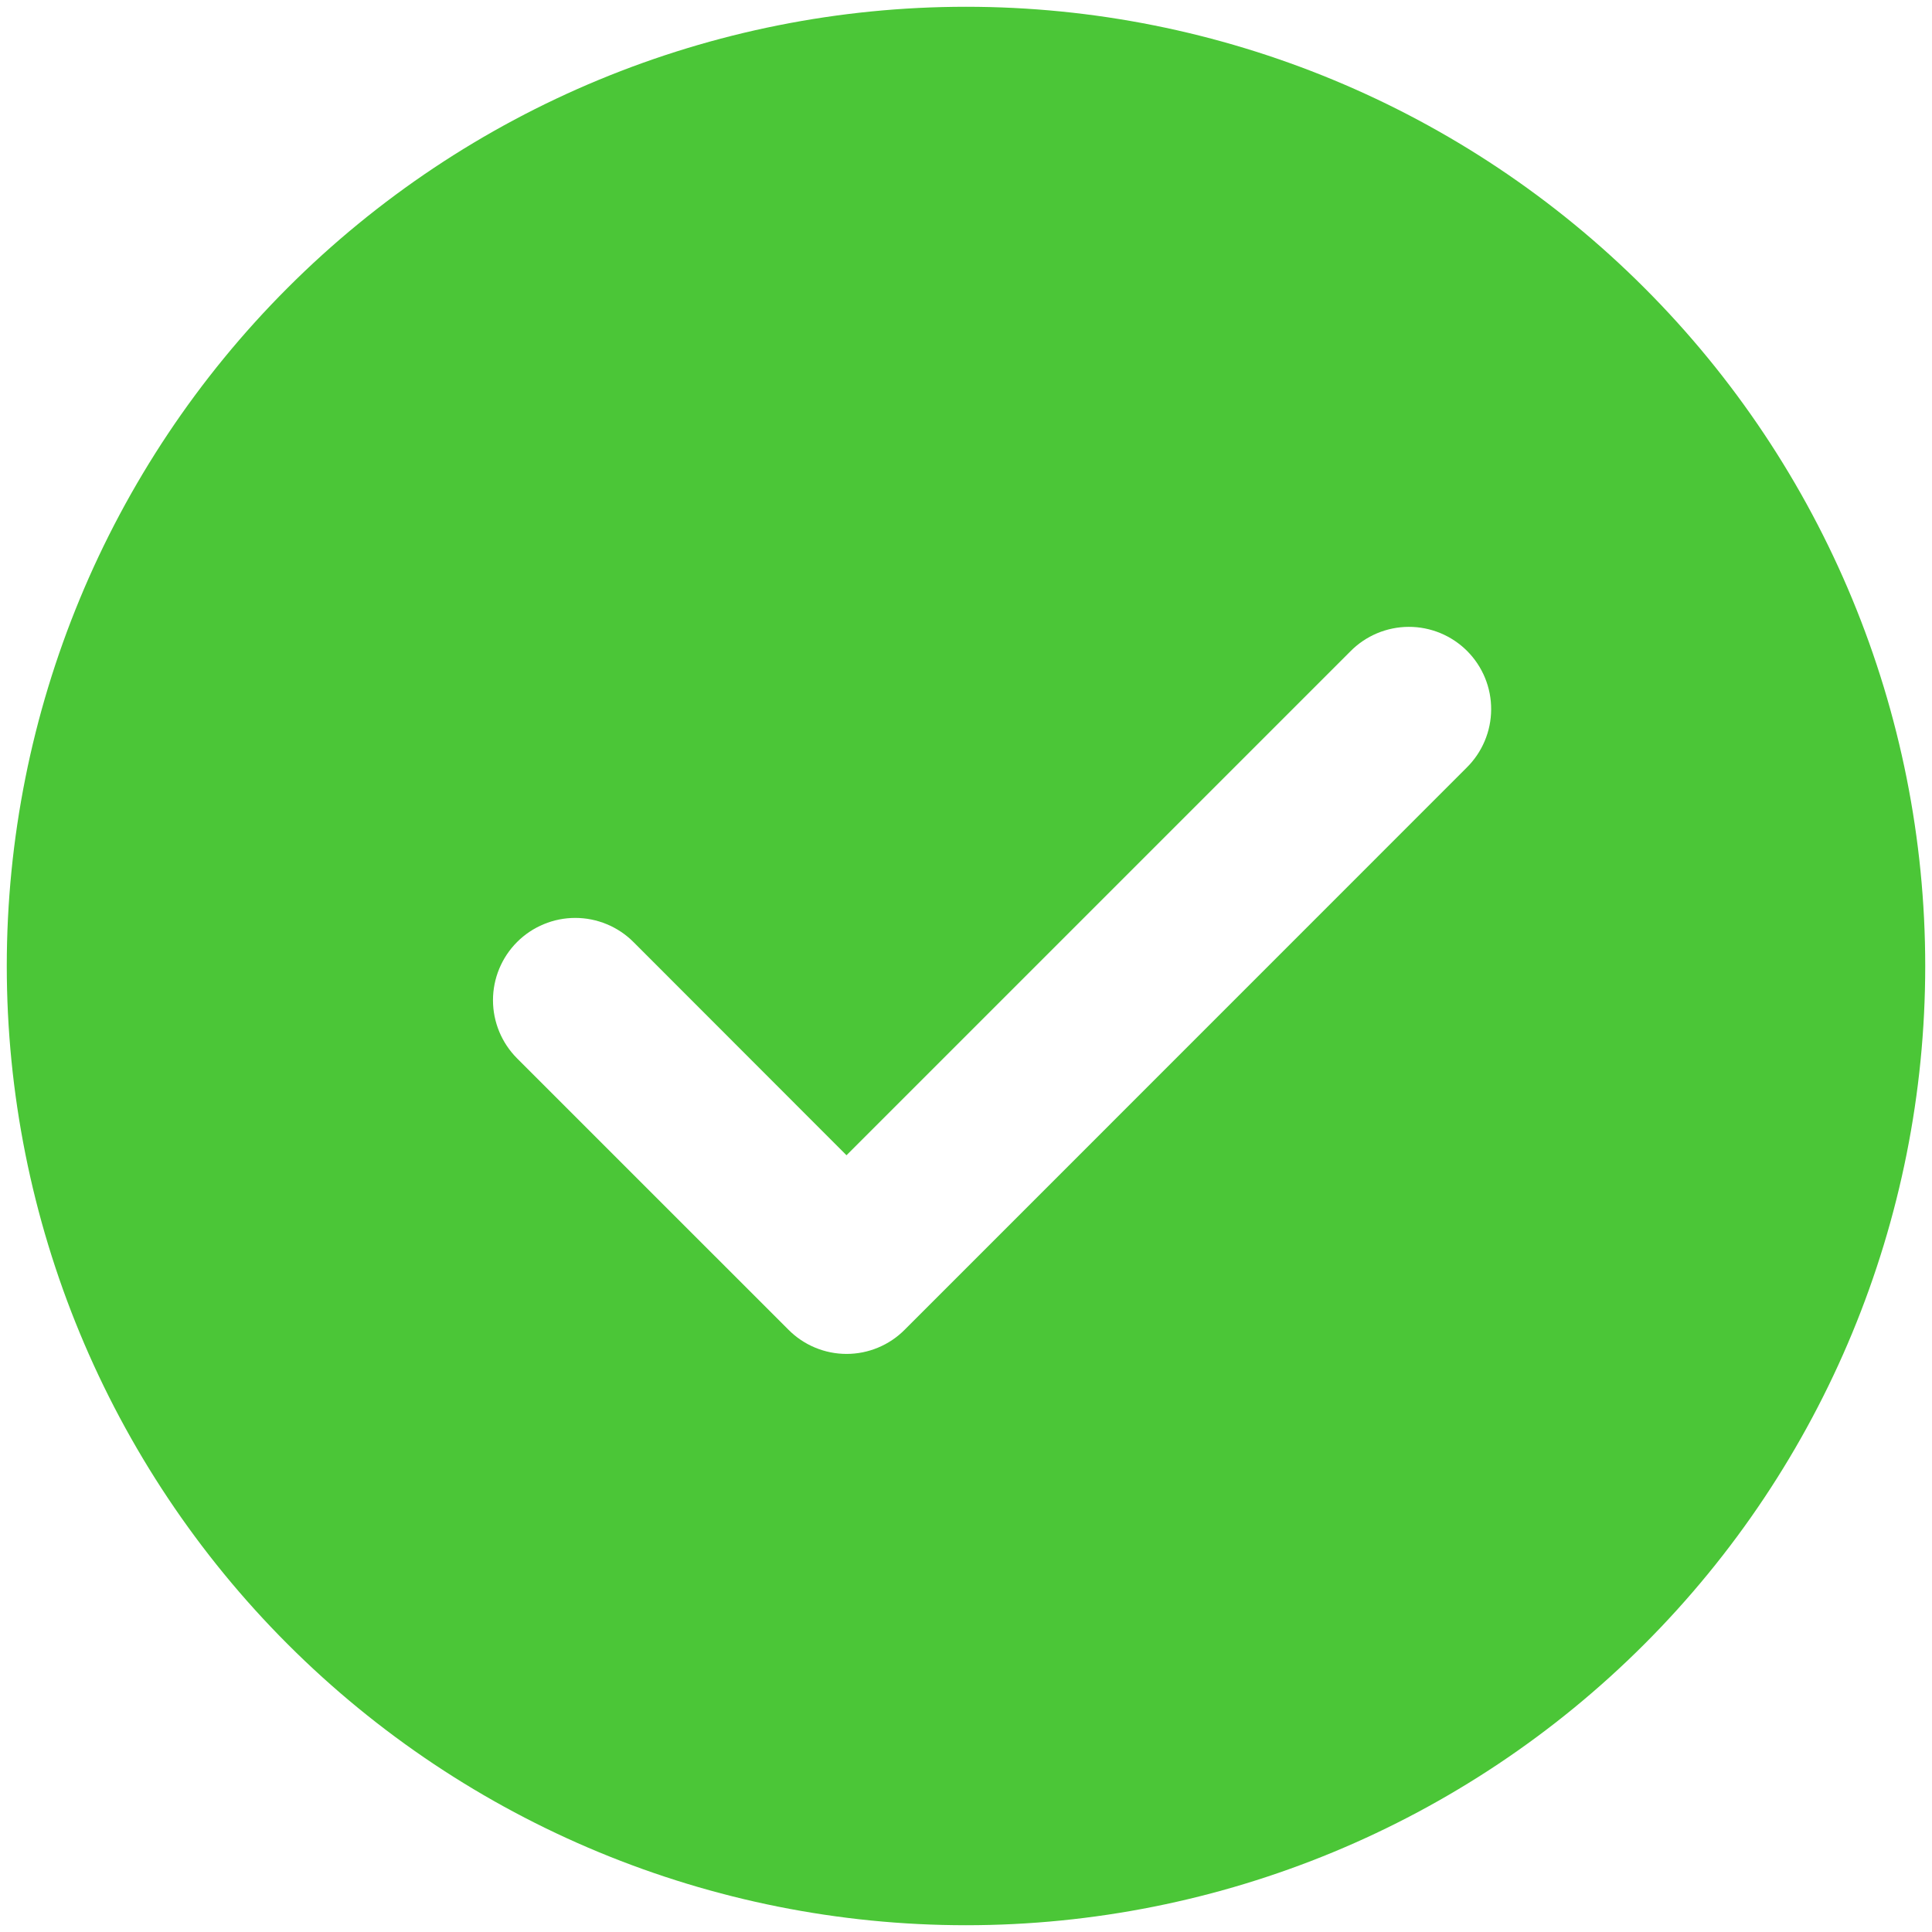 <svg width="89" height="89" viewBox="0 0 89 89" fill="none" xmlns="http://www.w3.org/2000/svg">
<path d="M44.5 0.312C56.219 0.312 67.459 4.968 75.745 13.255C84.032 21.541 88.688 32.781 88.688 44.5C88.688 56.219 84.032 67.459 75.745 75.745C67.459 84.032 56.219 88.688 44.5 88.688C32.781 88.688 21.541 84.032 13.255 75.745C4.968 67.459 0.312 56.219 0.312 44.5C0.312 32.781 4.968 21.541 13.255 13.255C21.541 4.968 32.781 0.312 44.5 0.312ZM38.995 53.218L29.18 43.395C28.828 43.043 28.41 42.764 27.95 42.574C27.49 42.383 26.998 42.285 26.5 42.285C26.002 42.285 25.509 42.383 25.05 42.574C24.59 42.764 24.172 43.043 23.82 43.395C23.11 44.106 22.71 45.07 22.71 46.075C22.71 47.08 23.11 48.044 23.82 48.755L36.319 61.253C36.67 61.607 37.087 61.888 37.547 62.079C38.007 62.271 38.5 62.37 38.999 62.37C39.497 62.37 39.99 62.271 40.45 62.079C40.91 61.888 41.327 61.607 41.678 61.253L67.56 35.366C67.916 35.015 68.2 34.598 68.394 34.137C68.589 33.677 68.69 33.182 68.692 32.682C68.695 32.182 68.598 31.687 68.408 31.224C68.218 30.762 67.938 30.342 67.585 29.988C67.231 29.634 66.811 29.354 66.349 29.163C65.887 28.973 65.392 28.875 64.892 28.877C64.392 28.879 63.897 28.979 63.436 29.173C62.975 29.367 62.557 29.65 62.207 30.006L38.995 53.218Z" fill="#4BC637"/>
</svg>
